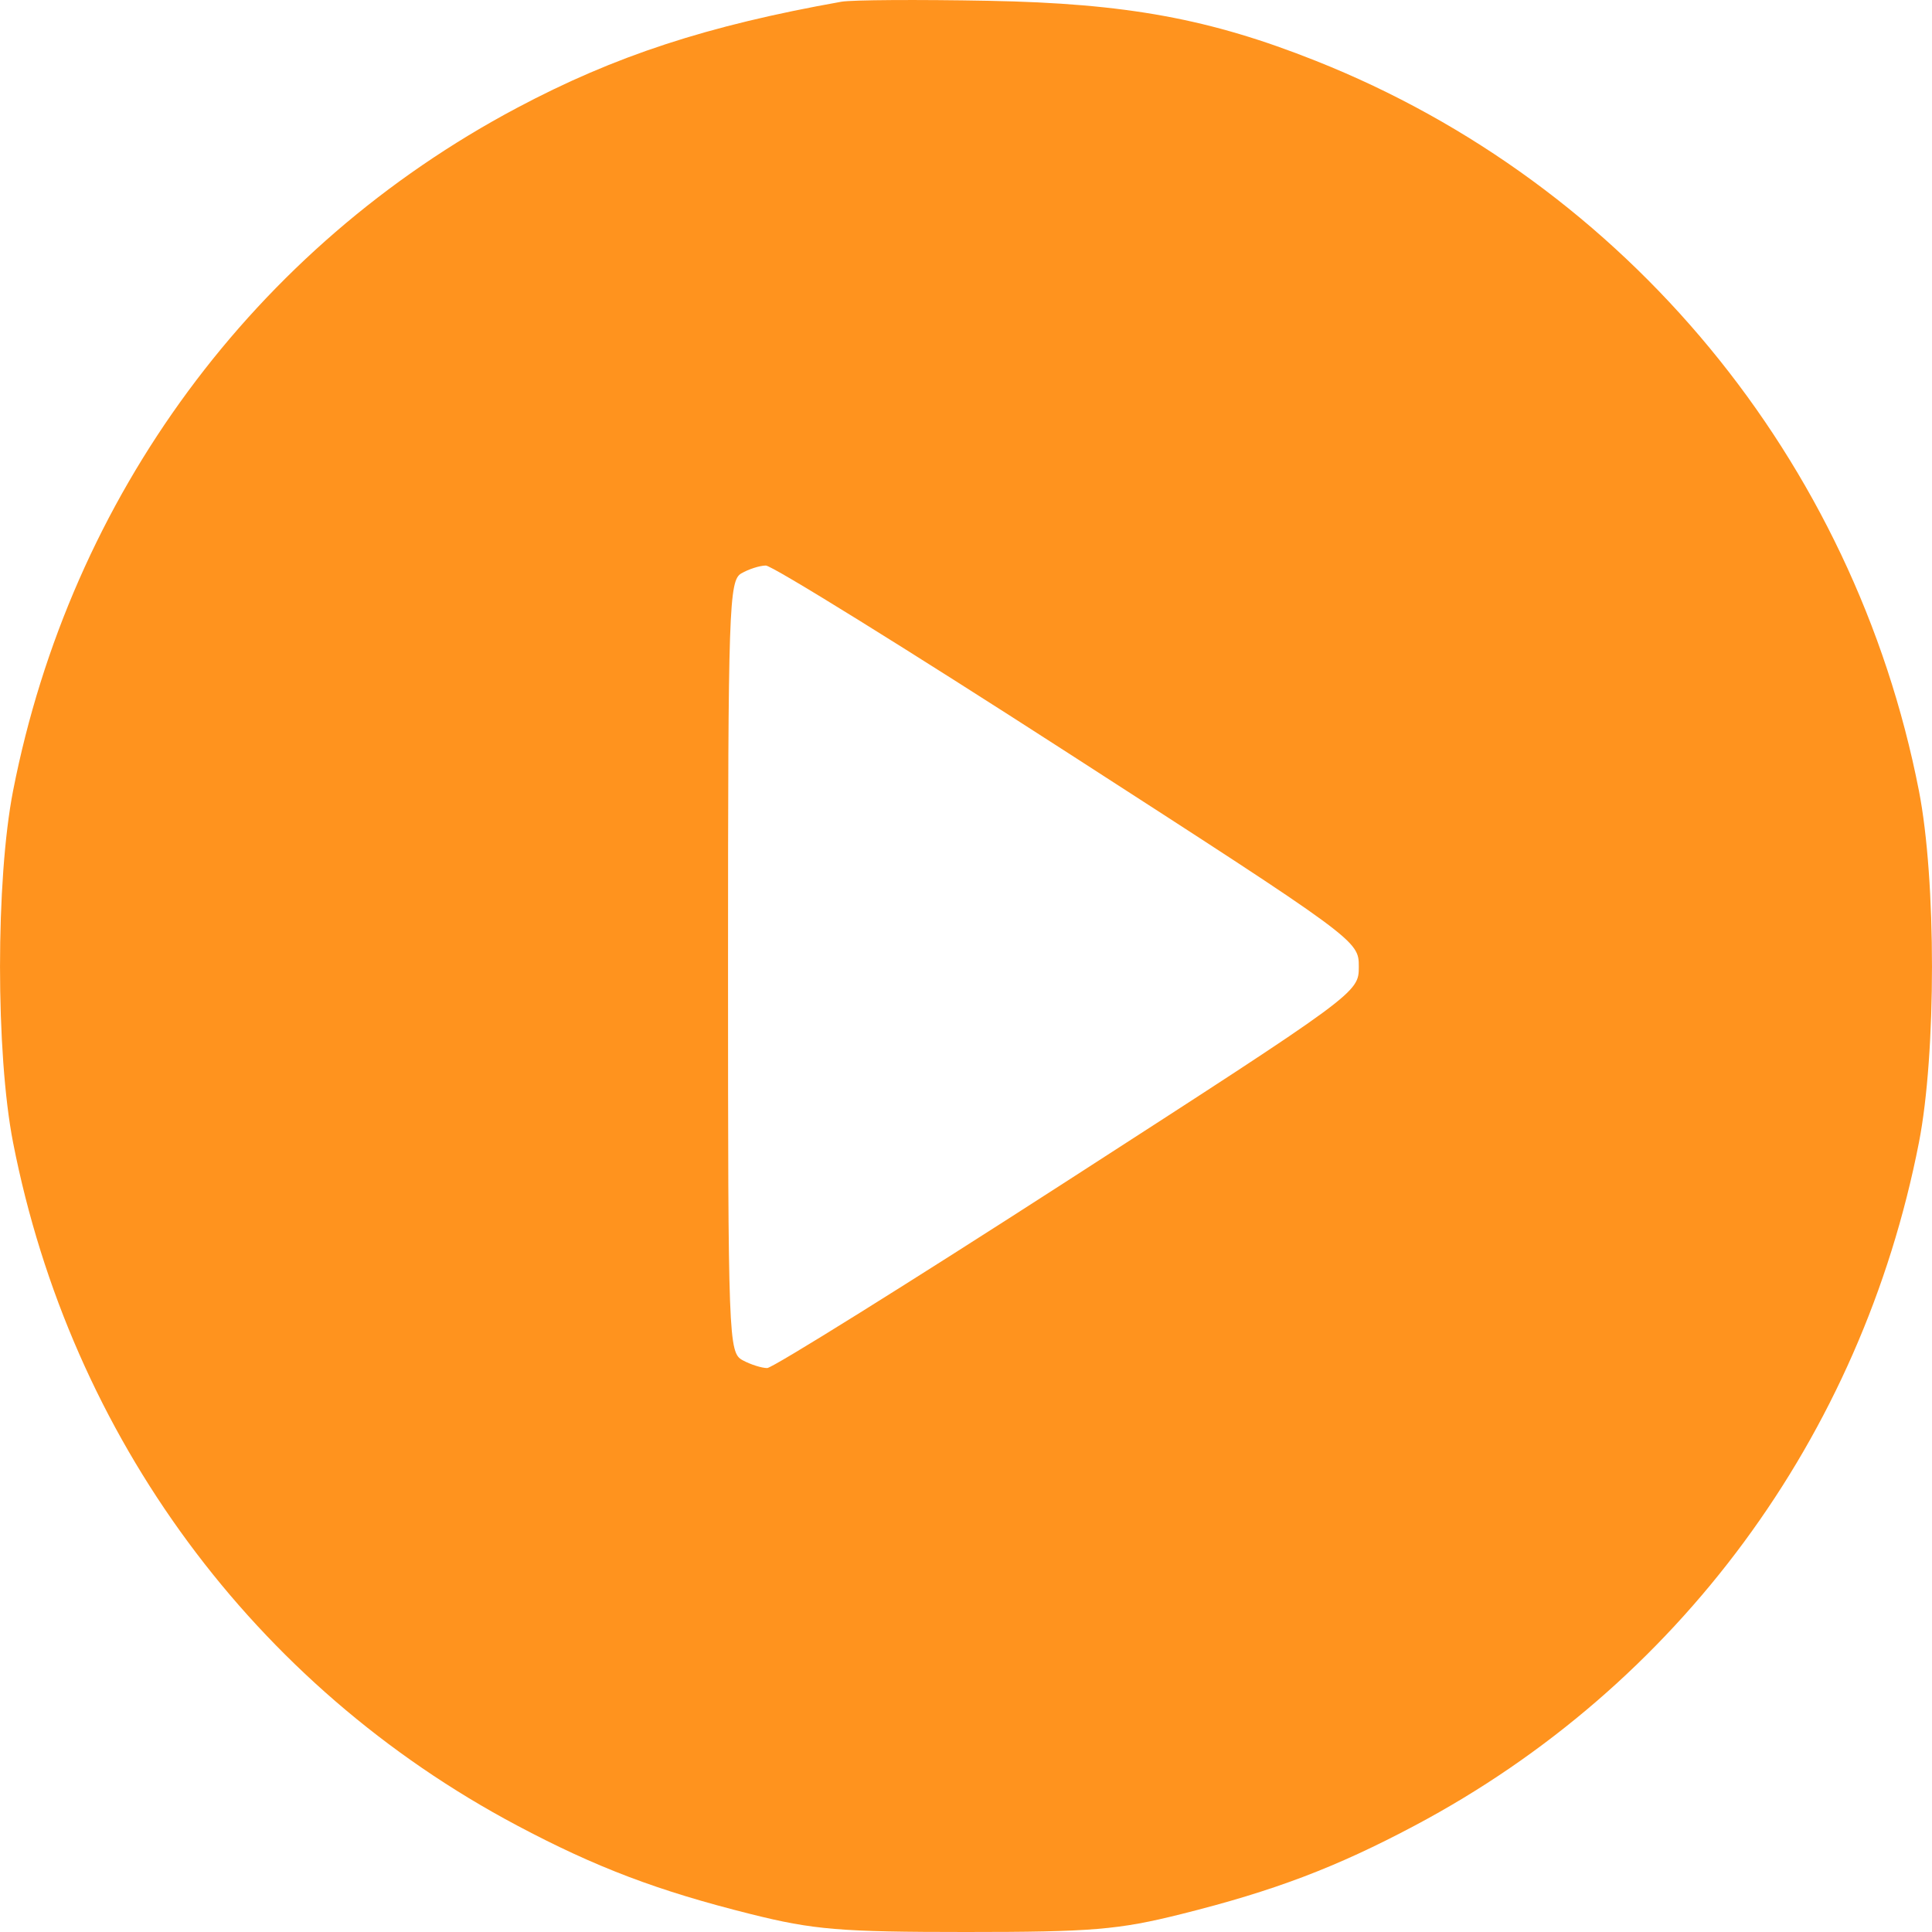<svg width="29" height="29" viewBox="0 0 29 29" fill="none" xmlns="http://www.w3.org/2000/svg">
<path fill-rule="evenodd" clip-rule="evenodd" d="M12.629 0.026C10.617 0.384 9.232 0.837 7.759 1.62C3.815 3.715 1.062 7.447 0.196 11.871C-0.065 13.208 -0.065 15.812 0.196 17.149C1.062 21.573 3.815 25.305 7.759 27.4C8.944 28.03 9.875 28.383 11.269 28.731C12.212 28.967 12.614 29 14.5 29C16.387 29 16.788 28.967 17.731 28.731C19.125 28.383 20.056 28.03 21.241 27.4C25.185 25.305 27.939 21.573 28.804 17.149C29.065 15.812 29.065 13.208 28.804 11.871C27.832 6.901 24.416 2.766 19.753 0.914C18.162 0.281 16.908 0.051 14.84 0.012C13.78 -0.008 12.785 -0.002 12.629 0.026ZM16.031 11.302C20.389 14.114 20.396 14.118 20.396 14.51C20.396 14.902 20.389 14.906 16.031 17.718C13.63 19.267 11.598 20.534 11.516 20.535C11.434 20.535 11.268 20.483 11.148 20.418C10.935 20.304 10.928 20.118 10.928 14.512C10.928 9.119 10.942 8.715 11.127 8.607C11.236 8.544 11.402 8.49 11.495 8.489C11.589 8.487 13.63 9.753 16.031 11.302Z" fill="#FF931E"/>
</svg>
